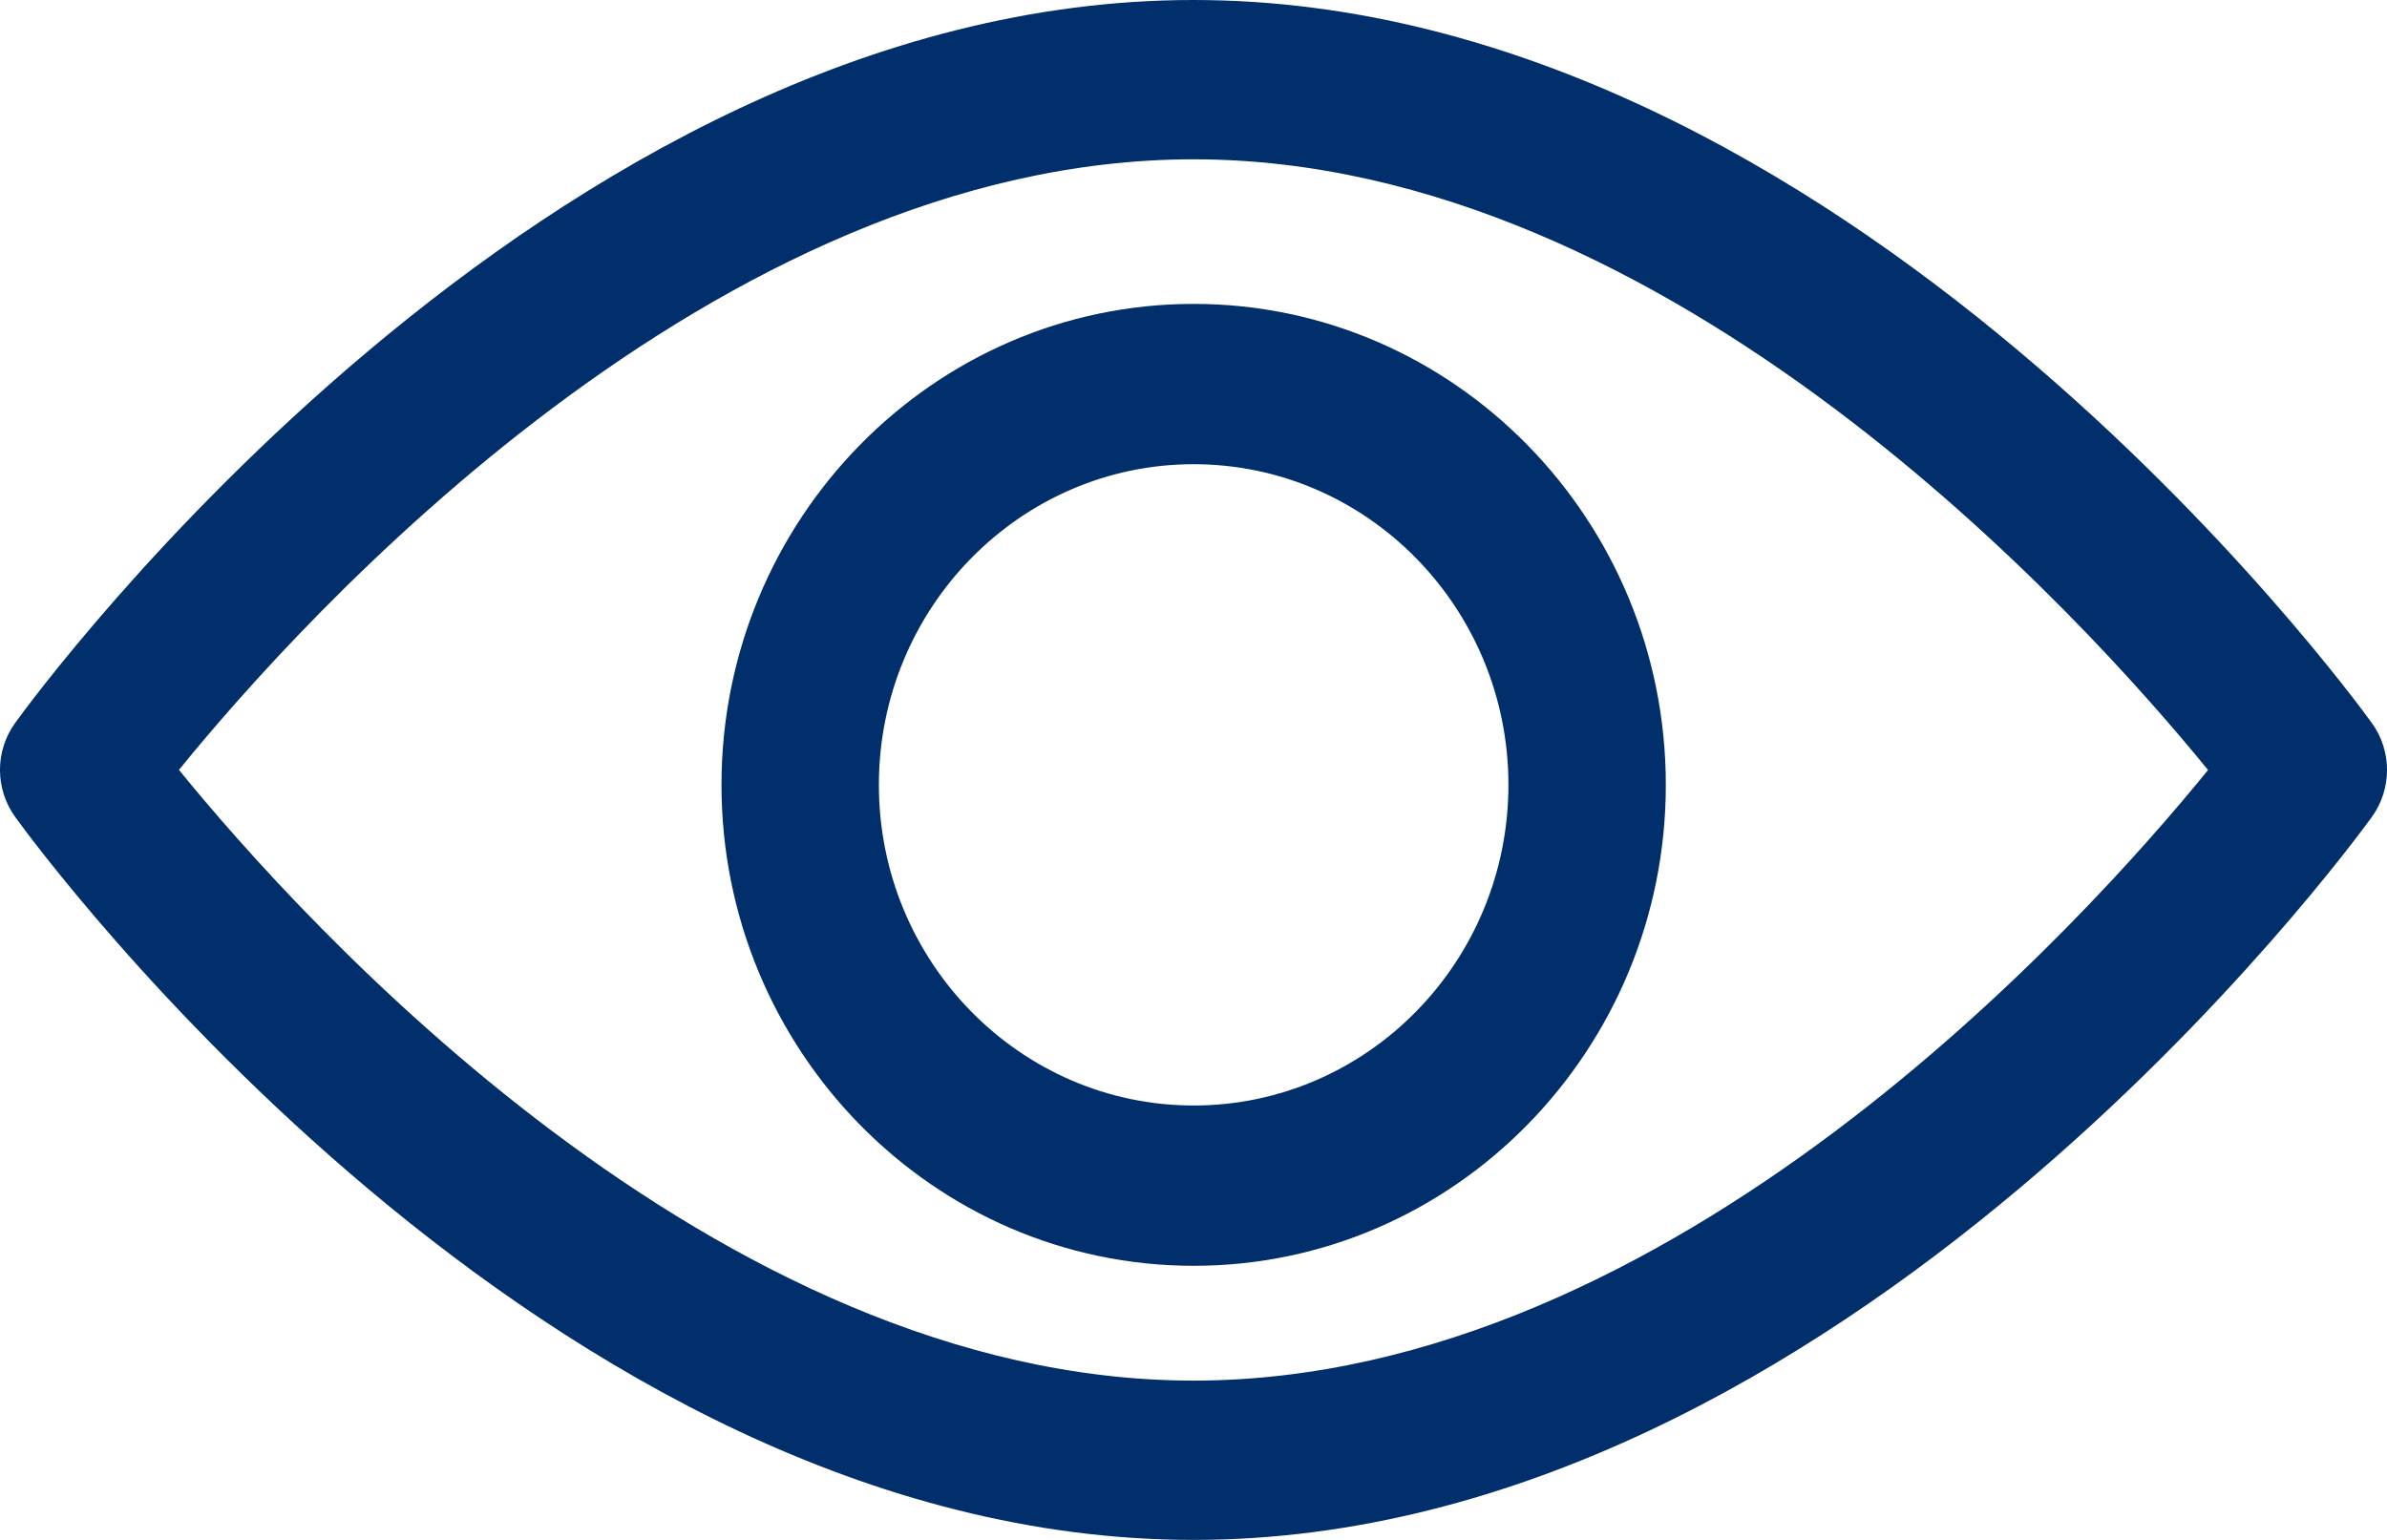 <svg width="31" height="20" viewBox="0 0 31 20" fill="none" xmlns="http://www.w3.org/2000/svg">
<path d="M30.803 9.39C30.526 9.006 23.927 0 15.5 0C7.072 0 0.473 9.006 0.197 9.389C-0.066 9.753 -0.066 10.246 0.197 10.61C0.473 10.994 7.072 20 15.5 20C23.927 20 30.526 10.994 30.803 10.611C31.066 10.247 31.066 9.753 30.803 9.39ZM15.5 17.931C9.292 17.931 3.915 11.954 2.324 9.999C3.913 8.043 9.279 2.069 15.5 2.069C21.707 2.069 27.084 8.046 28.676 10.001C27.086 11.957 21.721 17.931 15.5 17.931Z" fill="#012F6B"/>
<path d="M15.502 3.947C12.121 3.947 9.37 6.749 9.37 10.194C9.37 13.638 12.121 16.44 15.502 16.44C18.883 16.44 21.634 13.638 21.634 10.194C21.634 6.749 18.883 3.947 15.502 3.947ZM15.502 14.358C13.248 14.358 11.414 12.49 11.414 10.194C11.414 7.897 13.248 6.029 15.502 6.029C17.756 6.029 19.59 7.897 19.59 10.194C19.59 12.49 17.756 14.358 15.502 14.358Z" fill="#012F6B"/>
</svg>
